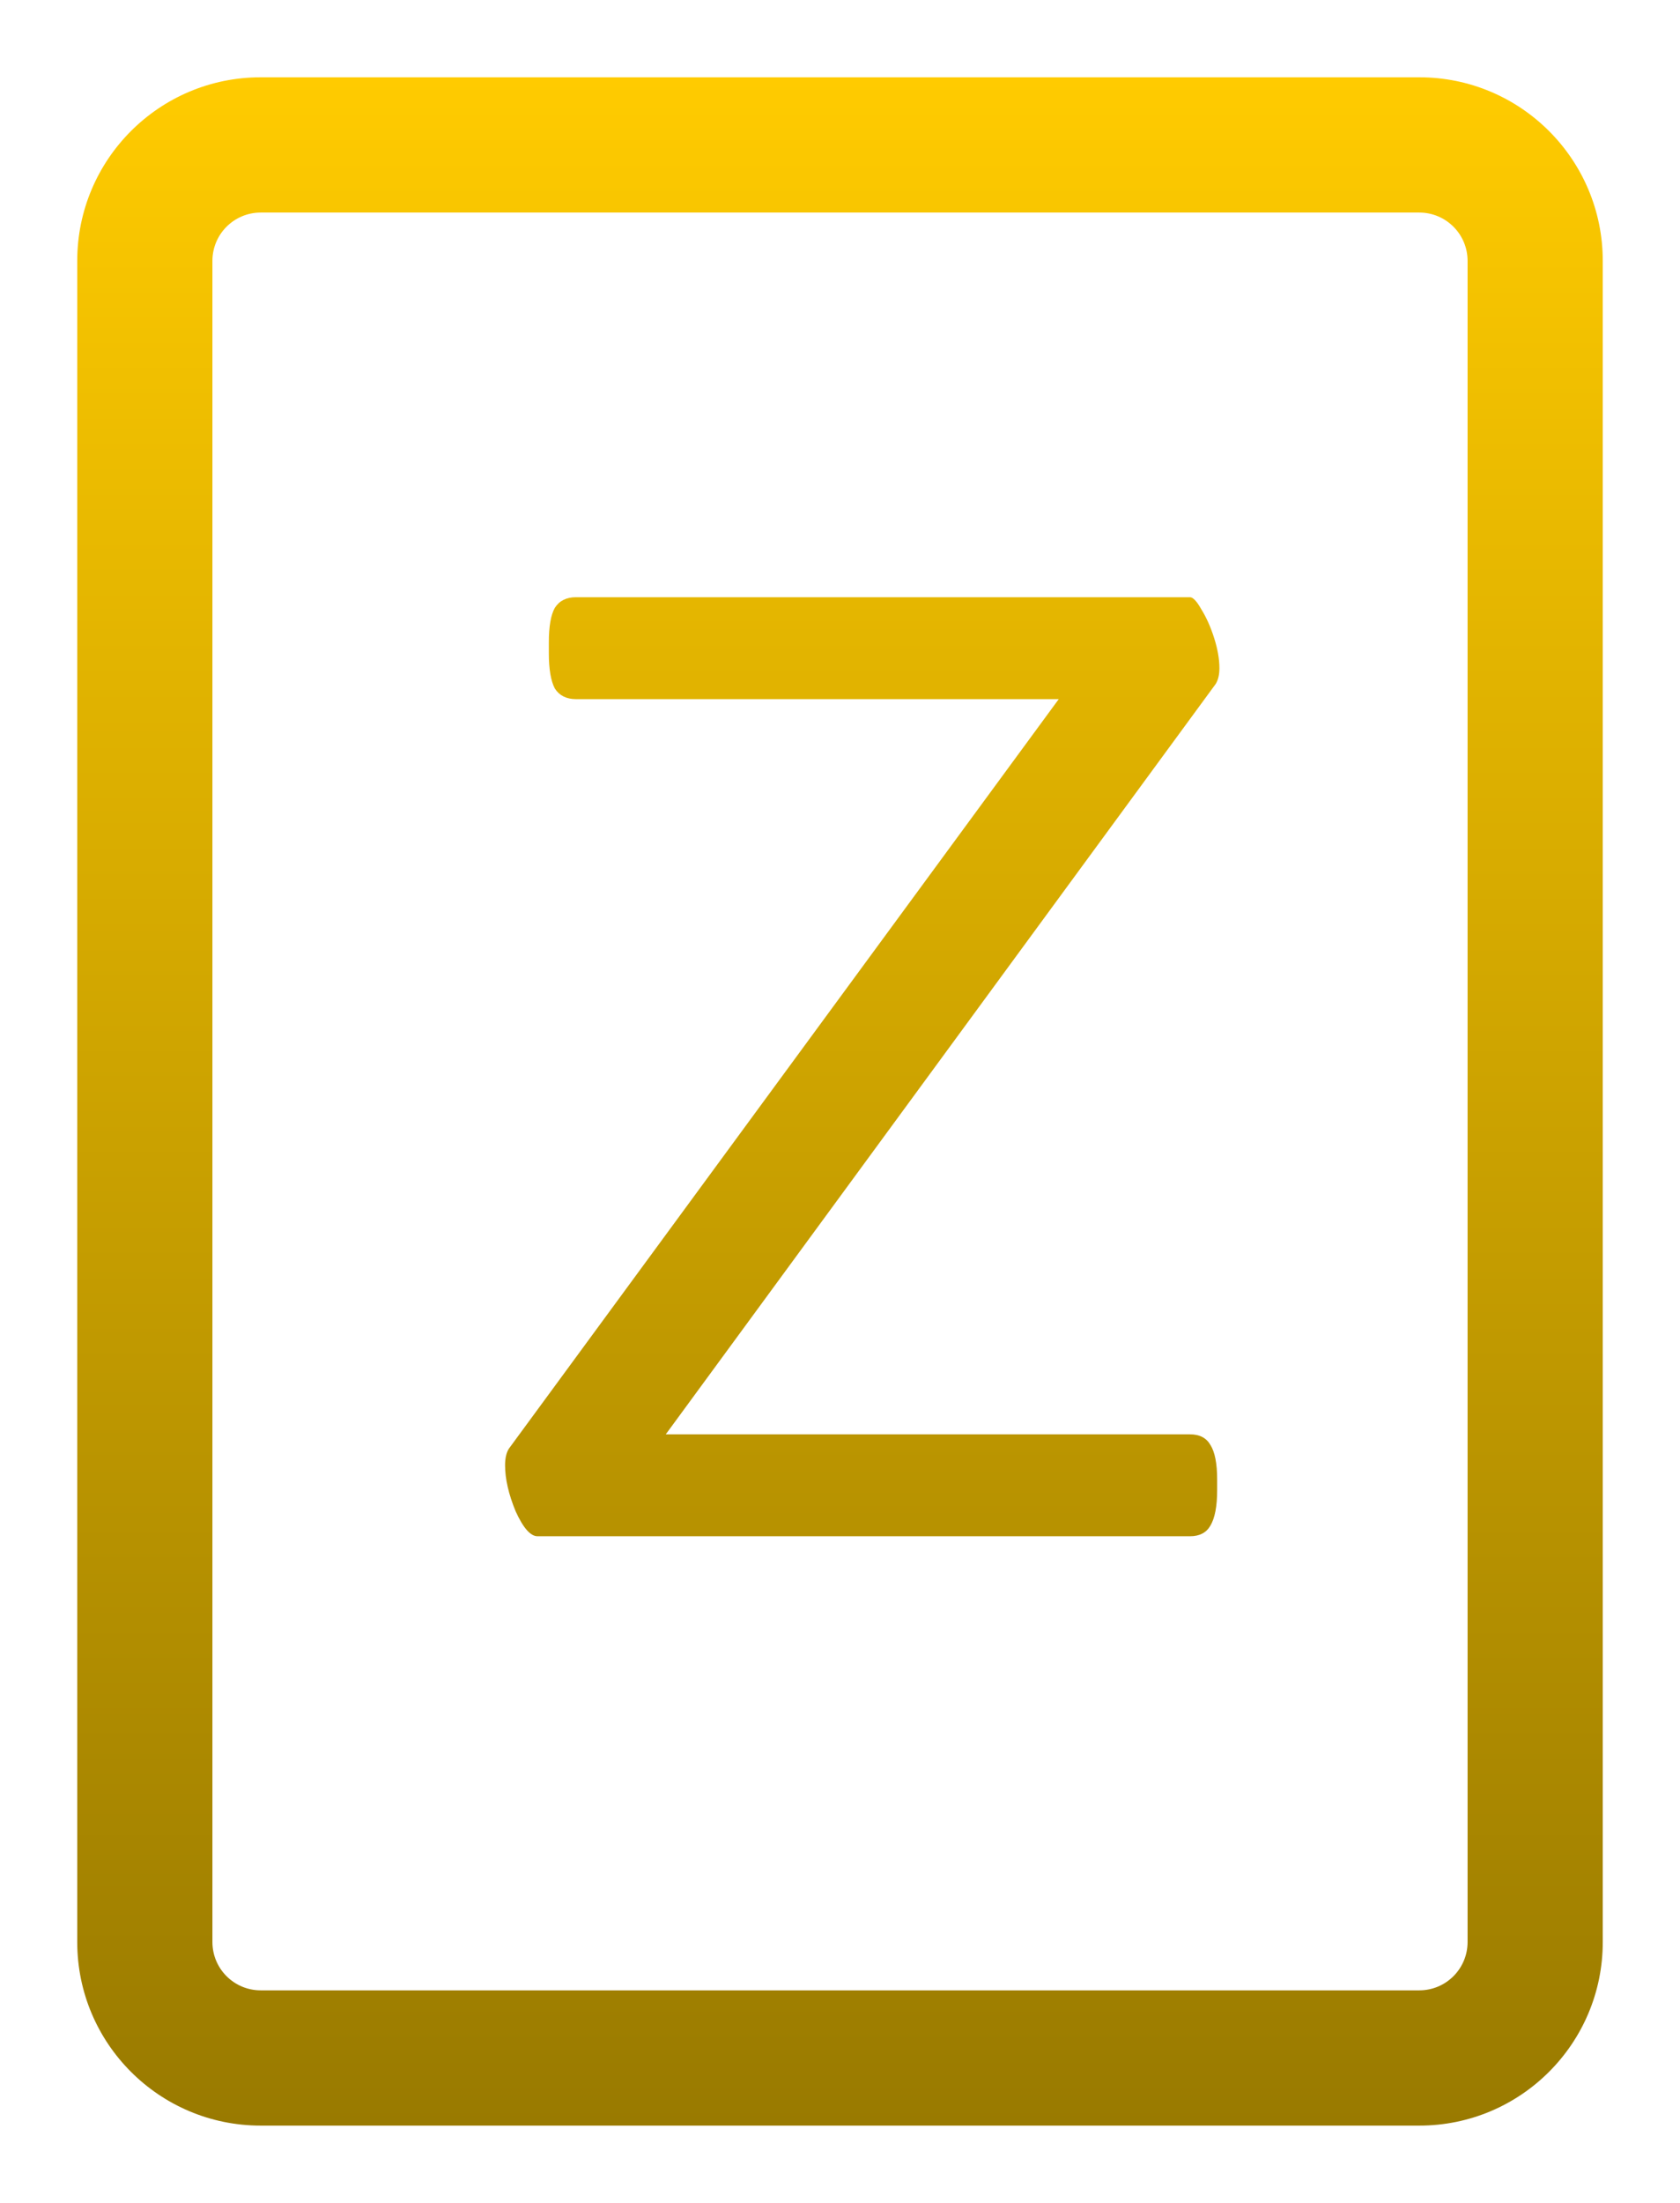 <svg width="87" height="114" viewBox="0 0 87 114" fill="none" xmlns="http://www.w3.org/2000/svg">
<g filter="url(#filter0_d_6_69)">
<path fill-rule="evenodd" clip-rule="evenodd" d="M13.5 0C8.253 0 4 4.253 4 9.5V96.5C4 101.747 8.253 106 13.5 106H73.5C78.747 106 83 101.747 83 96.5V9.5C83 4.253 78.747 0 73.5 0H13.5ZM11 9.5C11 8.119 12.119 7 13.5 7H73.5C74.881 7 76 8.119 76 9.5V96.5C76 97.881 74.881 99 73.5 99H13.5C12.119 99 11 97.881 11 96.5V9.5ZM26.703 74.211C27.094 75.07 27.471 75.5 27.836 75.5H61.625C62.12 75.5 62.471 75.318 62.68 74.953C62.914 74.562 63.031 73.951 63.031 73.117V72.57C63.031 71.737 62.914 71.138 62.68 70.773C62.471 70.409 62.12 70.227 61.625 70.227H34.477L62.953 31.398C63.083 31.19 63.148 30.917 63.148 30.578C63.148 30.109 63.057 29.588 62.875 29.016C62.693 28.443 62.471 27.948 62.211 27.531C61.977 27.115 61.781 26.906 61.625 26.906H29.828C29.333 26.906 28.969 27.088 28.734 27.453C28.526 27.818 28.422 28.417 28.422 29.25V29.797C28.422 30.63 28.526 31.242 28.734 31.633C28.969 31.997 29.333 32.18 29.828 32.18H54.828L26.352 70.969C26.221 71.177 26.156 71.463 26.156 71.828C26.156 72.531 26.338 73.326 26.703 74.211Z" fill="url(#paint0_linear_6_69)"/>
</g>
<defs>
<filter id="filter0_d_6_69" x="0" y="0" width="87" height="114" filterUnits="userSpaceOnUse" color-interpolation-filters="sRGB">
<feFlood flood-opacity="0" result="BackgroundImageFix"/>
<feColorMatrix in="SourceAlpha" type="matrix" values="0 0 0 0 0 0 0 0 0 0 0 0 0 0 0 0 0 0 127 0" result="hardAlpha"/>
<feOffset dy="4"/>
<feGaussianBlur stdDeviation="2"/>
<feComposite in2="hardAlpha" operator="out"/>
<feColorMatrix type="matrix" values="0 0 0 0 0 0 0 0 0 0 0 0 0 0 0 0 0 0 0.25 0"/>
<feBlend mode="normal" in2="BackgroundImageFix" result="effect1_dropShadow_6_69"/>
<feBlend mode="normal" in="SourceGraphic" in2="effect1_dropShadow_6_69" result="shape"/>
</filter>
<linearGradient id="paint0_linear_6_69" x1="43.5" y1="0" x2="43.5" y2="106" gradientUnits="userSpaceOnUse">
<stop stop-color="#FFCB00"/>
<stop offset="1" stop-color="#997A00"/>
</linearGradient>
</defs>
</svg>

